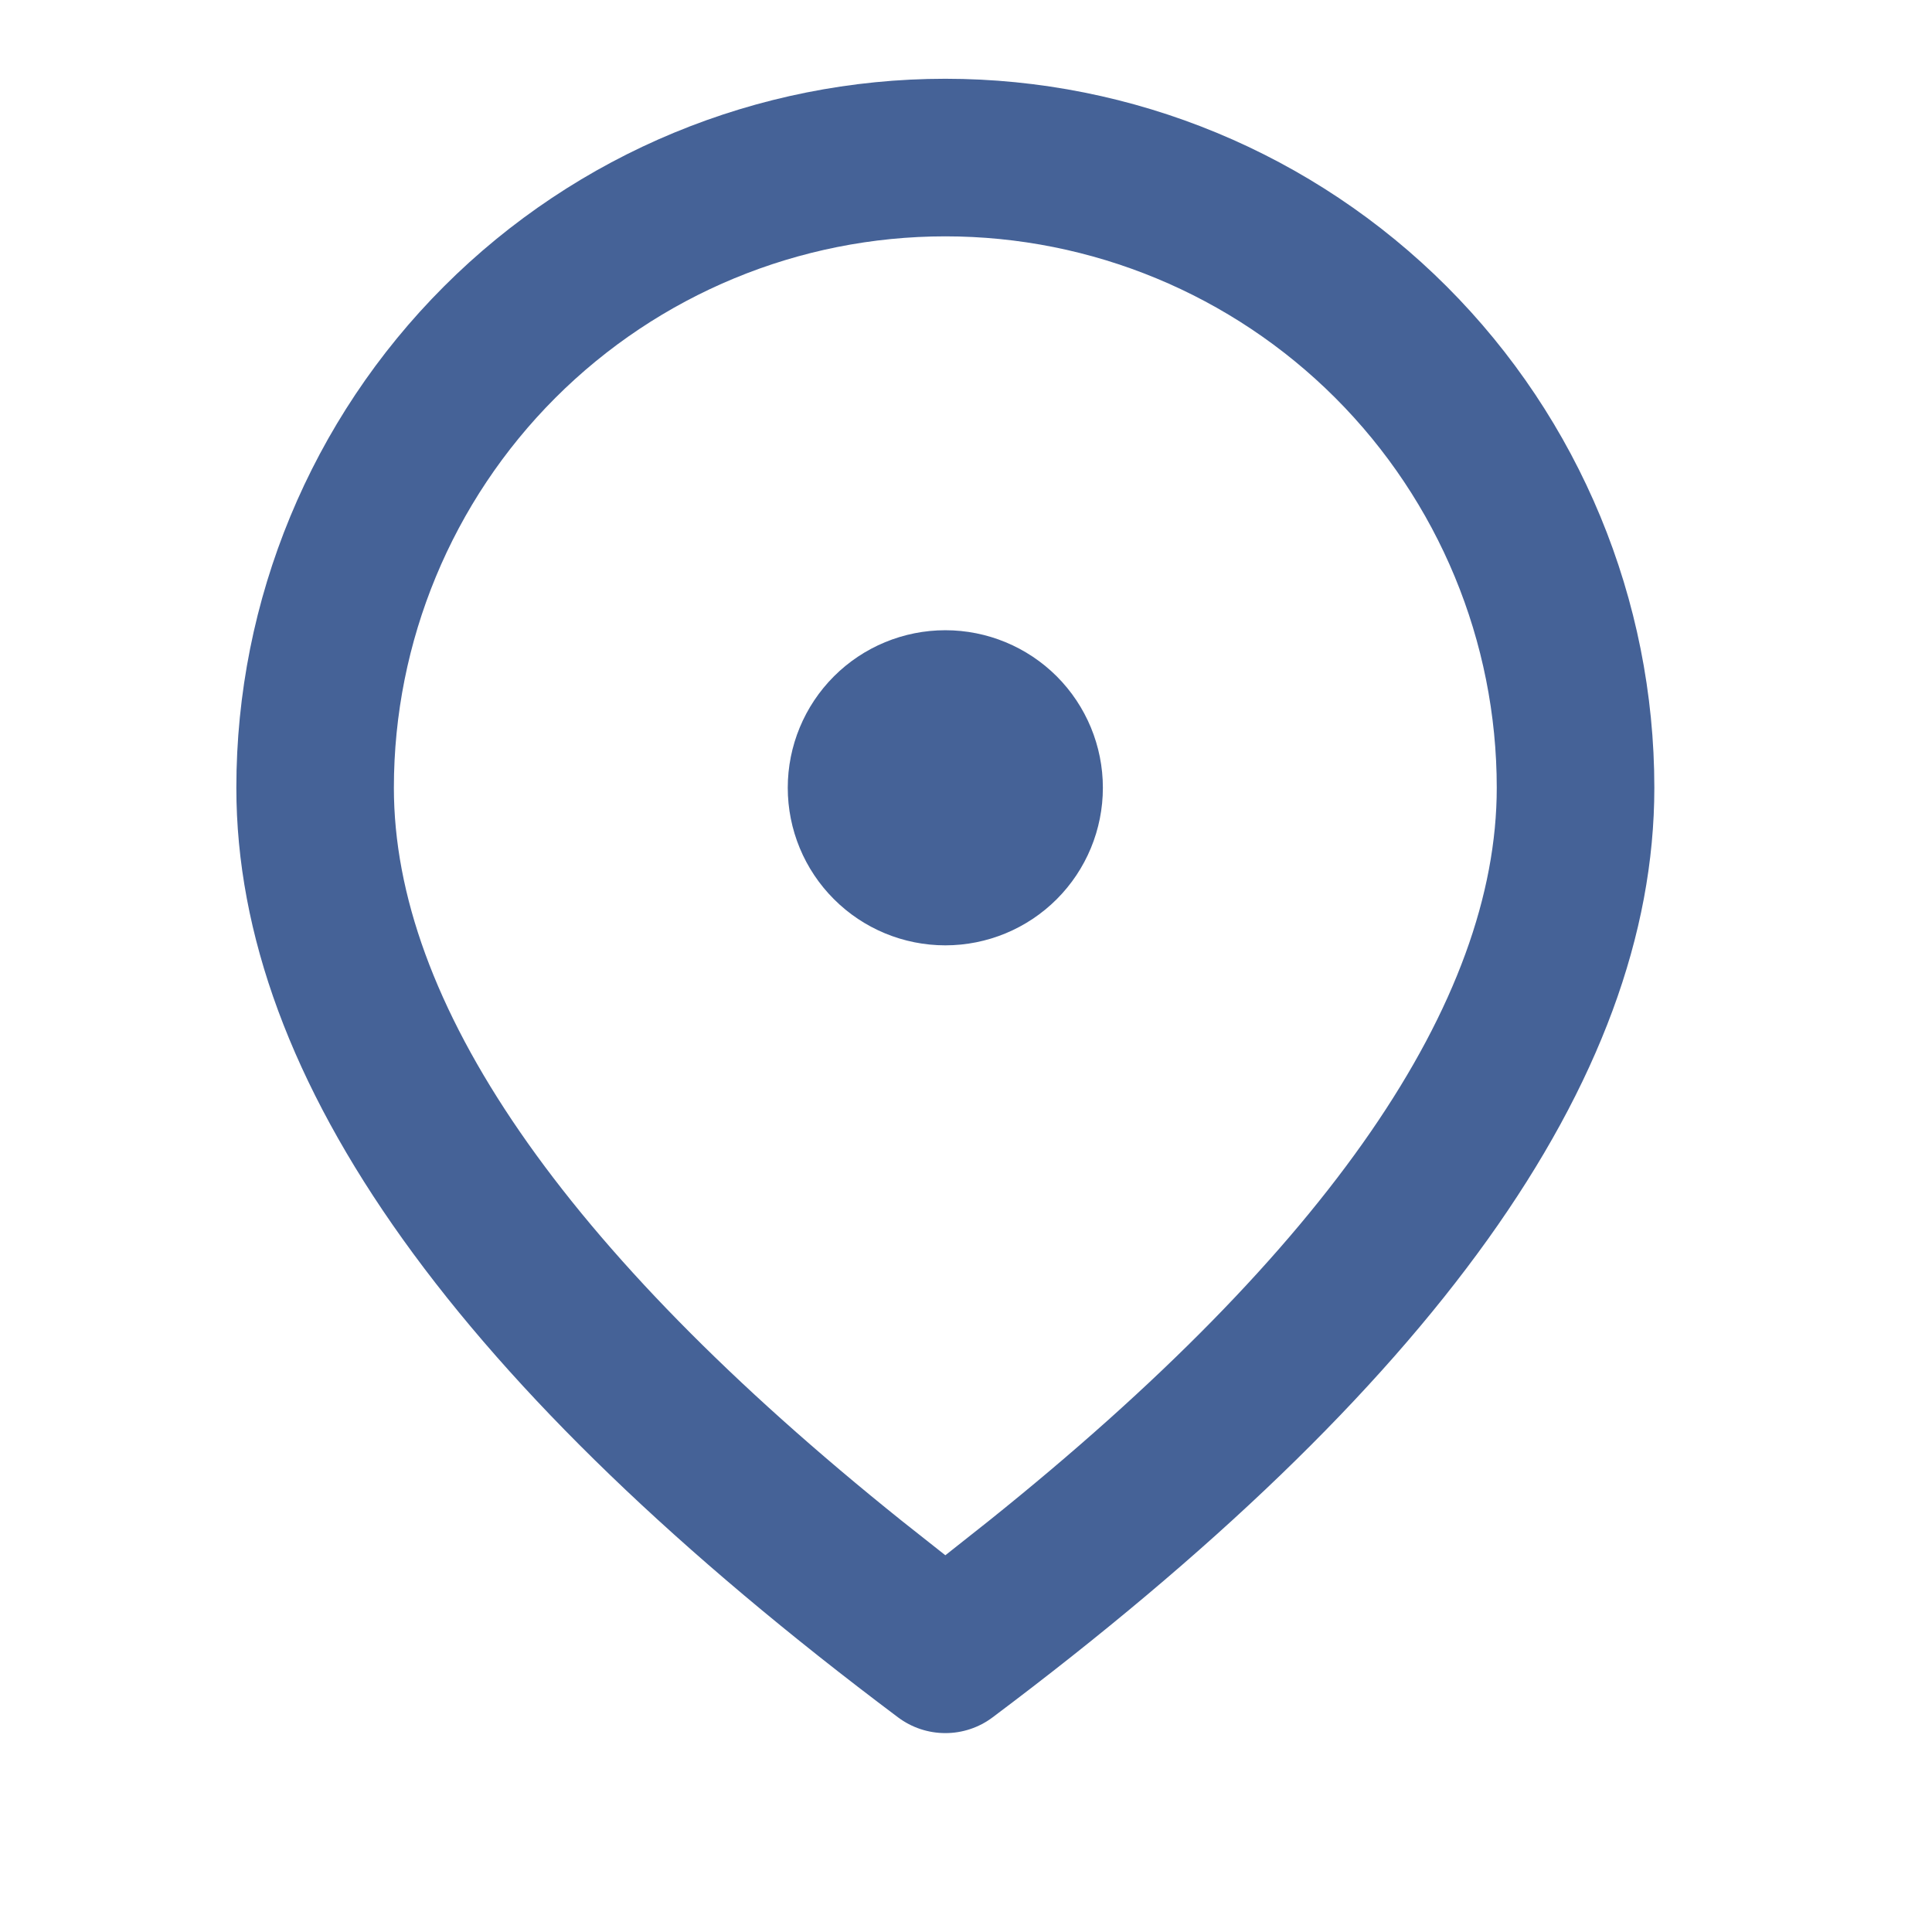 <svg width="39" height="39" viewBox="0 0 39 39" fill="none" xmlns="http://www.w3.org/2000/svg">
<path d="M19.083 1.59C22.878 1.59 26.519 3.098 29.203 5.782C31.887 8.466 33.395 12.107 33.395 15.902C33.395 21.828 28.878 28.036 20.037 34.667C19.762 34.874 19.427 34.985 19.083 34.985C18.739 34.985 18.404 34.874 18.128 34.667C9.287 28.036 4.771 21.828 4.771 15.902C4.771 12.107 6.278 8.466 8.962 5.782C11.646 3.098 15.287 1.59 19.083 1.59ZM19.083 4.771C16.13 4.771 13.299 5.944 11.211 8.031C9.124 10.119 7.951 12.95 7.951 15.902C7.951 20.212 11.319 25.183 18.205 30.701L19.083 31.395L19.96 30.701C26.846 25.183 30.214 20.212 30.214 15.902C30.214 12.95 29.041 10.119 26.954 8.031C24.866 5.944 22.035 4.771 19.083 4.771ZM19.083 12.722C19.926 12.722 20.735 13.057 21.332 13.653C21.928 14.25 22.263 15.059 22.263 15.902C22.263 16.746 21.928 17.555 21.332 18.151C20.735 18.748 19.926 19.083 19.083 19.083C18.239 19.083 17.43 18.748 16.834 18.151C16.237 17.555 15.902 16.746 15.902 15.902C15.902 15.059 16.237 14.25 16.834 13.653C17.43 13.057 18.239 12.722 19.083 12.722Z" fill="#456297"/>
</svg>
